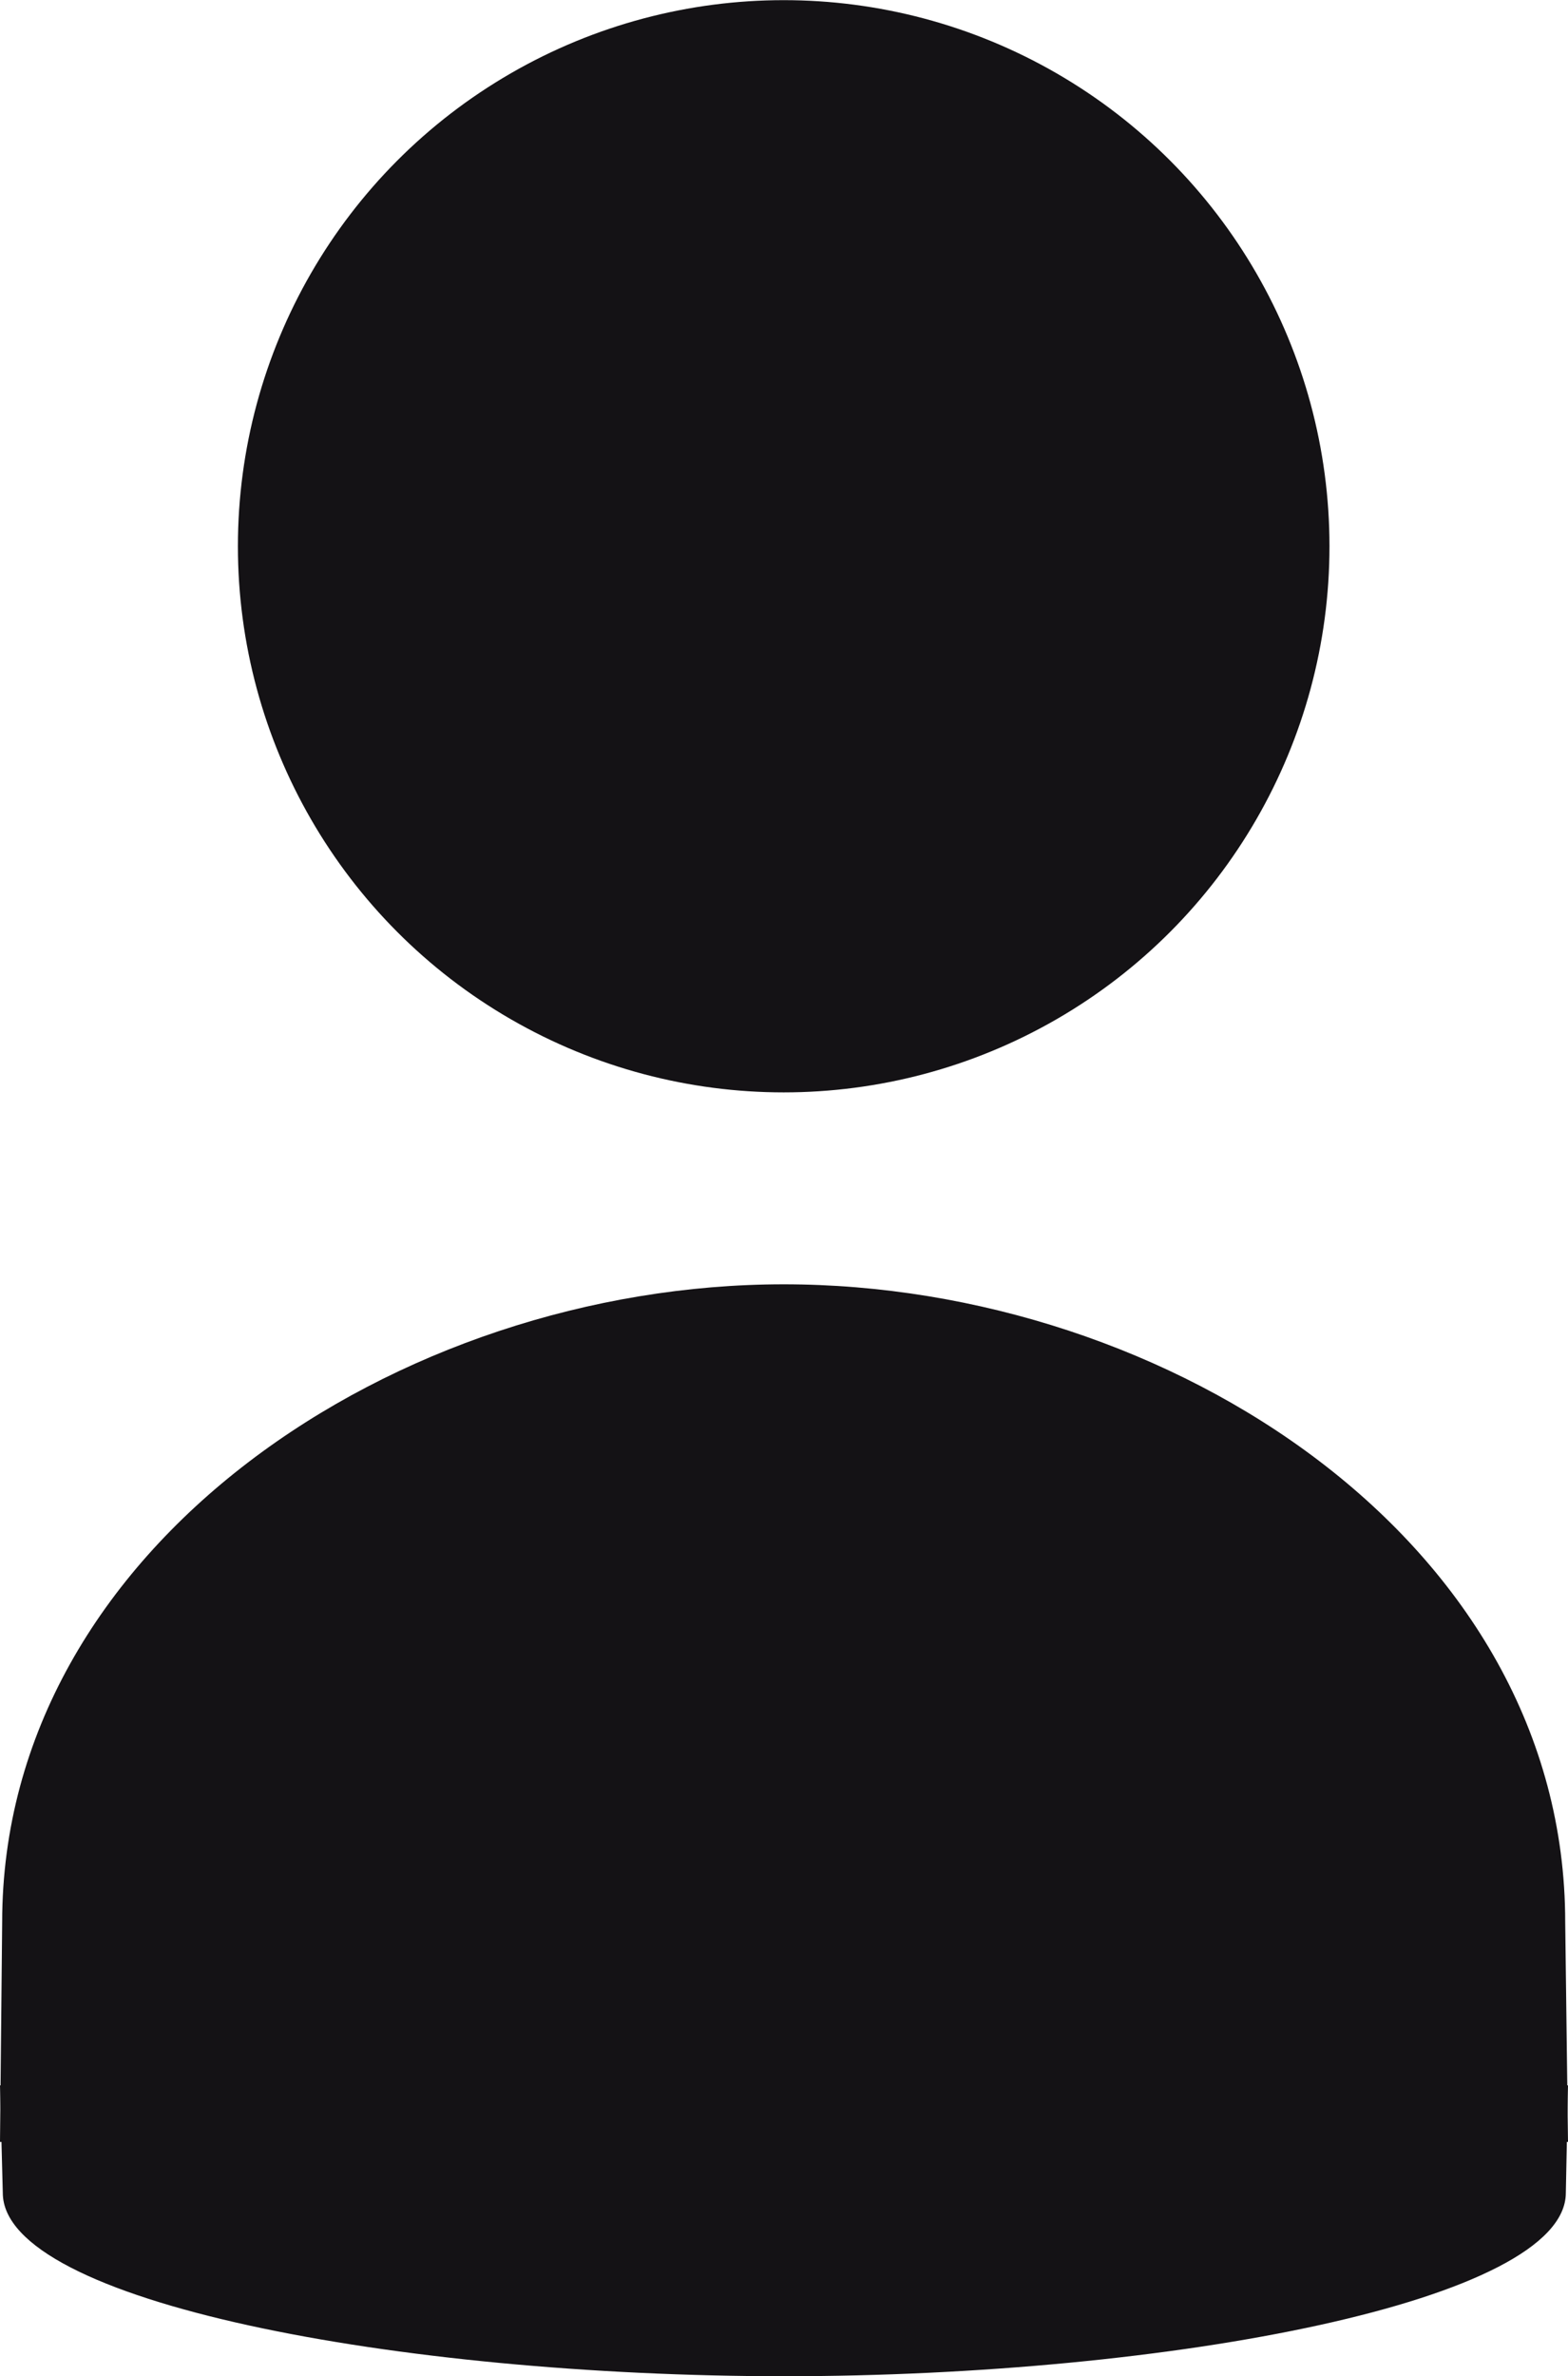 <?xml version="1.0" encoding="utf-8"?>
<!-- Generator: Adobe Illustrator 16.0.0, SVG Export Plug-In . SVG Version: 6.00 Build 0)  -->
<!DOCTYPE svg PUBLIC "-//W3C//DTD SVG 1.1//EN" "http://www.w3.org/Graphics/SVG/1.1/DTD/svg11.dtd">
<svg version="1.1" id="Layer_1" xmlns="http://www.w3.org/2000/svg" xmlns:xlink="http://www.w3.org/1999/xlink" x="0px" y="0px"
	 width="10.104px" height="15.303px" viewBox="0 0 10.104 15.303" enable-background="new 0 0 10.104 15.303" xml:space="preserve">
<circle fill="#141215" cx="5.05" cy="3.518" r="3.517"/>
<path fill="#141215" d="M0,13.794h10.104l-0.018-1.415c0-2.444-2.55-4.108-5.036-4.108s-5.036,1.687-5.036,4.108L0,13.794z"/>
<path fill="#141215" d="M10.104,13.43H0l0.018,0.692c0,0.702,2.55,1.181,5.036,1.181s5.036-0.486,5.036-1.181L10.104,13.43z"/>
</svg>
